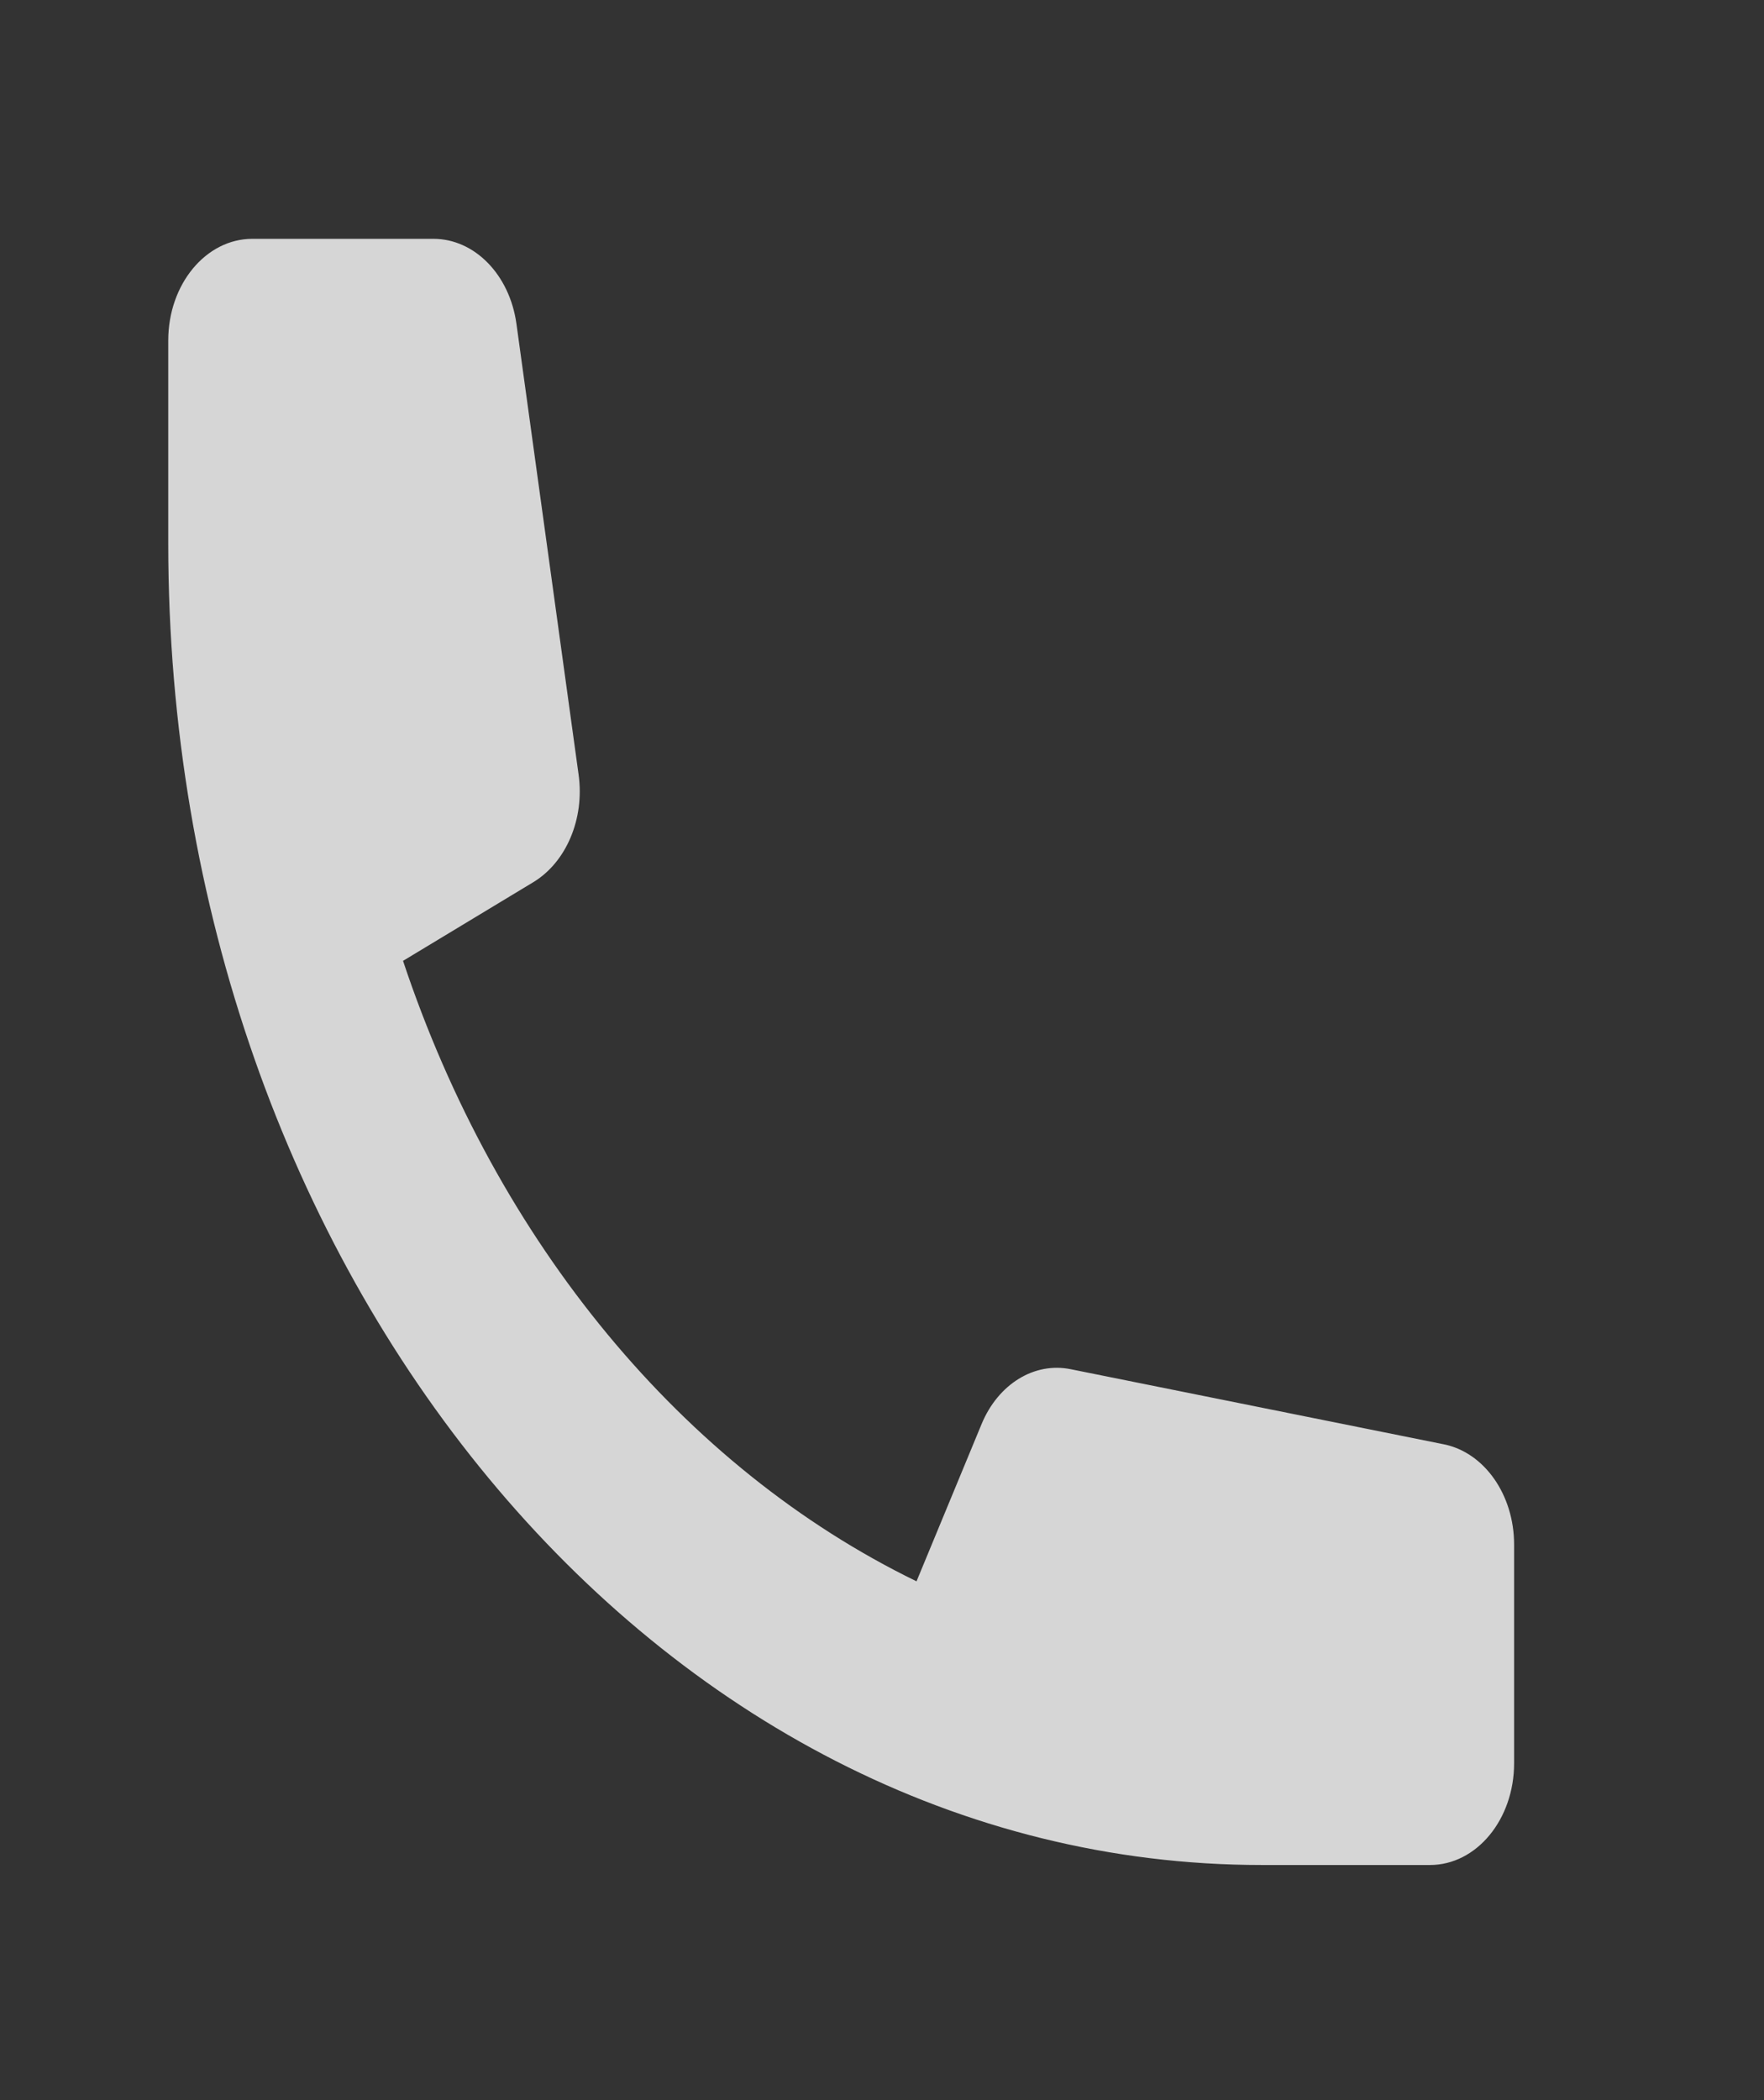 <svg width="21" height="25" viewBox="0 0 21 25" fill="none" xmlns="http://www.w3.org/2000/svg">
<rect x="0" y="0" width="21" height="25" fill="#333333" stroke="none"/>
<path d="M2.003 4.053C2.003 3.384 2.451 2.843 3.004 2.843H5.16C5.65 2.843 6.067 3.27 6.148 3.854L6.888 9.221C6.961 9.745 6.742 10.264 6.348 10.502L4.798 11.438C5.916 14.794 8.133 17.473 10.911 18.824L11.686 16.951C11.883 16.476 12.313 16.211 12.746 16.299L17.188 17.193C17.671 17.29 18.025 17.795 18.025 18.386V20.991C18.025 21.659 17.577 22.201 17.024 22.201H15.021C7.831 22.201 2.003 15.159 2.003 6.472V4.053Z" fill="white" fill-opacity="0.8"/>
</svg>
